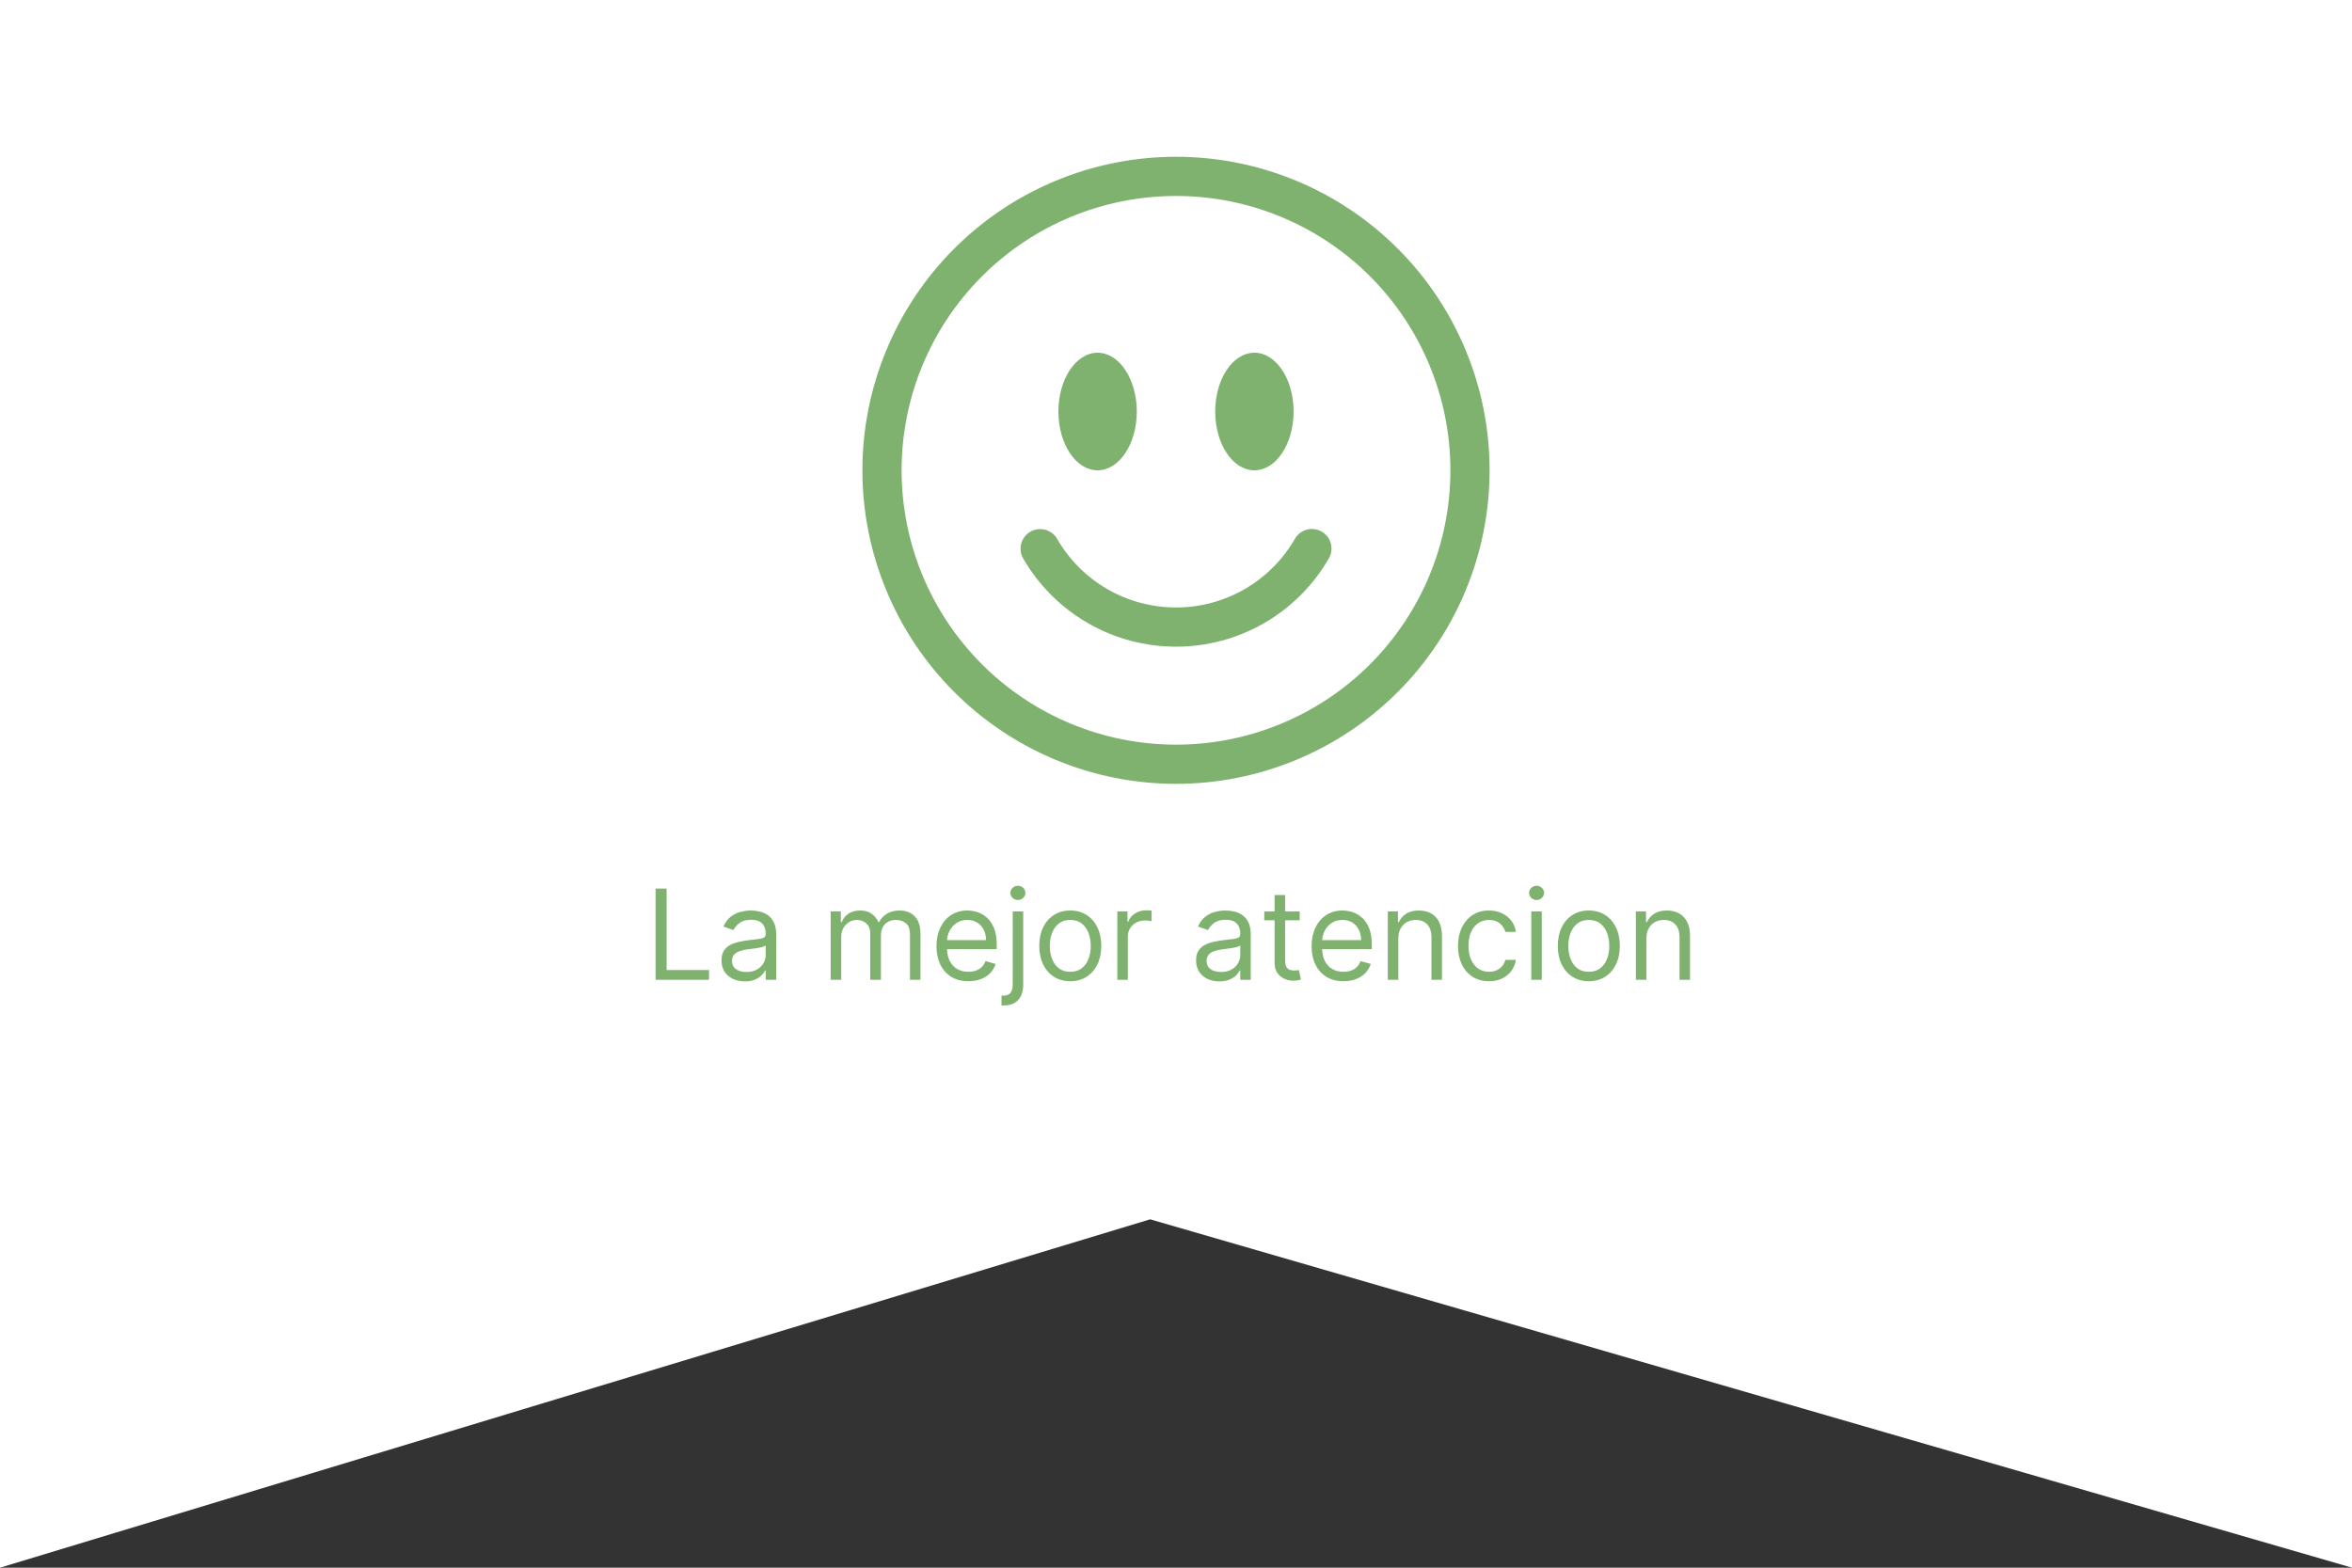<svg width="300" height="200" viewBox="0 0 300 200" fill="none" xmlns="http://www.w3.org/2000/svg">
<rect x="0" y="0" width="300" height="200" fill="#333333" stroke="none"/>
<path d="M0 0H300V200L146.7 155.556L0 200V0Z" fill="white"/>
<path d="M83.62 125V113.364H85.029V123.75H90.438V125H83.62ZM95.006 125.205C94.453 125.205 93.951 125.1 93.501 124.892C93.05 124.68 92.692 124.375 92.427 123.977C92.162 123.576 92.029 123.091 92.029 122.523C92.029 122.023 92.128 121.617 92.325 121.307C92.522 120.992 92.785 120.746 93.114 120.568C93.444 120.39 93.808 120.258 94.205 120.17C94.607 120.08 95.01 120.008 95.415 119.955C95.946 119.886 96.376 119.835 96.705 119.801C97.039 119.763 97.281 119.701 97.433 119.614C97.588 119.527 97.665 119.375 97.665 119.159V119.114C97.665 118.553 97.512 118.117 97.205 117.807C96.902 117.496 96.442 117.341 95.825 117.341C95.184 117.341 94.683 117.481 94.319 117.761C93.955 118.042 93.7 118.341 93.552 118.659L92.279 118.205C92.506 117.674 92.809 117.261 93.188 116.966C93.571 116.667 93.987 116.458 94.438 116.341C94.893 116.22 95.34 116.159 95.779 116.159C96.059 116.159 96.381 116.193 96.745 116.261C97.112 116.326 97.467 116.46 97.808 116.665C98.152 116.869 98.438 117.178 98.665 117.591C98.893 118.004 99.006 118.557 99.006 119.25V125H97.665V123.818H97.597C97.506 124.008 97.355 124.21 97.143 124.426C96.931 124.642 96.648 124.826 96.296 124.977C95.944 125.129 95.514 125.205 95.006 125.205ZM95.211 124C95.741 124 96.188 123.896 96.552 123.688C96.919 123.479 97.196 123.21 97.381 122.881C97.571 122.551 97.665 122.205 97.665 121.841V120.614C97.609 120.682 97.484 120.744 97.29 120.801C97.101 120.854 96.881 120.902 96.631 120.943C96.385 120.981 96.145 121.015 95.91 121.045C95.679 121.072 95.491 121.095 95.347 121.114C94.999 121.159 94.673 121.233 94.37 121.335C94.071 121.434 93.828 121.583 93.643 121.784C93.461 121.981 93.37 122.25 93.37 122.591C93.37 123.057 93.542 123.409 93.887 123.648C94.236 123.883 94.677 124 95.211 124ZM105.954 125V116.273H107.249V117.636H107.363C107.545 117.17 107.838 116.809 108.244 116.551C108.649 116.29 109.136 116.159 109.704 116.159C110.28 116.159 110.759 116.29 111.141 116.551C111.528 116.809 111.829 117.17 112.045 117.636H112.136C112.359 117.186 112.694 116.828 113.141 116.562C113.588 116.294 114.124 116.159 114.749 116.159C115.53 116.159 116.168 116.403 116.664 116.892C117.16 117.377 117.408 118.133 117.408 119.159V125H116.067V119.159C116.067 118.515 115.891 118.055 115.539 117.778C115.187 117.502 114.772 117.364 114.295 117.364C113.681 117.364 113.206 117.549 112.869 117.92C112.531 118.288 112.363 118.754 112.363 119.318V125H110.999V119.023C110.999 118.527 110.838 118.127 110.516 117.824C110.194 117.517 109.78 117.364 109.272 117.364C108.924 117.364 108.598 117.456 108.295 117.642C107.996 117.828 107.753 118.085 107.567 118.415C107.386 118.741 107.295 119.117 107.295 119.545V125H105.954ZM123.519 125.182C122.678 125.182 121.953 124.996 121.343 124.625C120.737 124.25 120.269 123.727 119.94 123.057C119.614 122.383 119.451 121.598 119.451 120.705C119.451 119.811 119.614 119.023 119.94 118.341C120.269 117.655 120.728 117.121 121.315 116.739C121.906 116.352 122.595 116.159 123.383 116.159C123.837 116.159 124.286 116.235 124.729 116.386C125.173 116.538 125.576 116.784 125.94 117.125C126.303 117.462 126.593 117.909 126.809 118.466C127.025 119.023 127.133 119.708 127.133 120.523V121.091H120.406V119.932H125.769C125.769 119.439 125.671 119 125.474 118.614C125.281 118.227 125.004 117.922 124.644 117.699C124.288 117.475 123.868 117.364 123.383 117.364C122.849 117.364 122.387 117.496 121.996 117.761C121.61 118.023 121.313 118.364 121.104 118.784C120.896 119.205 120.792 119.655 120.792 120.136V120.909C120.792 121.568 120.906 122.127 121.133 122.585C121.364 123.04 121.684 123.386 122.093 123.625C122.502 123.86 122.978 123.977 123.519 123.977C123.871 123.977 124.19 123.928 124.474 123.83C124.762 123.727 125.01 123.576 125.218 123.375C125.426 123.17 125.587 122.917 125.701 122.614L126.996 122.977C126.86 123.417 126.631 123.803 126.309 124.136C125.987 124.466 125.589 124.723 125.116 124.909C124.642 125.091 124.11 125.182 123.519 125.182ZM129.173 116.273H130.513V125.636C130.513 126.174 130.421 126.64 130.235 127.034C130.053 127.428 129.777 127.733 129.406 127.949C129.038 128.165 128.574 128.273 128.013 128.273C127.968 128.273 127.923 128.273 127.877 128.273C127.832 128.273 127.786 128.273 127.741 128.273V127.023C127.786 127.023 127.828 127.023 127.866 127.023C127.904 127.023 127.945 127.023 127.991 127.023C128.4 127.023 128.699 126.902 128.888 126.659C129.078 126.42 129.173 126.08 129.173 125.636V116.273ZM129.832 114.818C129.57 114.818 129.345 114.729 129.156 114.551C128.97 114.373 128.877 114.159 128.877 113.909C128.877 113.659 128.97 113.445 129.156 113.267C129.345 113.089 129.57 113 129.832 113C130.093 113 130.317 113.089 130.502 113.267C130.692 113.445 130.786 113.659 130.786 113.909C130.786 114.159 130.692 114.373 130.502 114.551C130.317 114.729 130.093 114.818 129.832 114.818ZM136.515 125.182C135.727 125.182 135.036 124.994 134.441 124.619C133.85 124.244 133.388 123.72 133.055 123.045C132.725 122.371 132.56 121.583 132.56 120.682C132.56 119.773 132.725 118.979 133.055 118.301C133.388 117.623 133.85 117.097 134.441 116.722C135.036 116.347 135.727 116.159 136.515 116.159C137.303 116.159 137.992 116.347 138.583 116.722C139.178 117.097 139.64 117.623 139.969 118.301C140.303 118.979 140.469 119.773 140.469 120.682C140.469 121.583 140.303 122.371 139.969 123.045C139.64 123.72 139.178 124.244 138.583 124.619C137.992 124.994 137.303 125.182 136.515 125.182ZM136.515 123.977C137.113 123.977 137.606 123.824 137.992 123.517C138.379 123.21 138.665 122.807 138.85 122.307C139.036 121.807 139.129 121.265 139.129 120.682C139.129 120.098 139.036 119.555 138.85 119.051C138.665 118.547 138.379 118.14 137.992 117.83C137.606 117.519 137.113 117.364 136.515 117.364C135.916 117.364 135.424 117.519 135.038 117.83C134.651 118.14 134.365 118.547 134.18 119.051C133.994 119.555 133.901 120.098 133.901 120.682C133.901 121.265 133.994 121.807 134.18 122.307C134.365 122.807 134.651 123.21 135.038 123.517C135.424 123.824 135.916 123.977 136.515 123.977ZM142.516 125V116.273H143.812V117.591H143.903C144.062 117.159 144.35 116.809 144.766 116.54C145.183 116.271 145.653 116.136 146.175 116.136C146.274 116.136 146.397 116.138 146.545 116.142C146.692 116.146 146.804 116.152 146.88 116.159V117.523C146.835 117.511 146.73 117.494 146.567 117.472C146.408 117.445 146.24 117.432 146.062 117.432C145.638 117.432 145.259 117.521 144.925 117.699C144.596 117.873 144.335 118.116 144.141 118.426C143.952 118.733 143.857 119.083 143.857 119.477V125H142.516ZM155.538 125.205C154.985 125.205 154.483 125.1 154.032 124.892C153.581 124.68 153.223 124.375 152.958 123.977C152.693 123.576 152.56 123.091 152.56 122.523C152.56 122.023 152.659 121.617 152.856 121.307C153.053 120.992 153.316 120.746 153.646 120.568C153.975 120.39 154.339 120.258 154.737 120.17C155.138 120.08 155.541 120.008 155.947 119.955C156.477 119.886 156.907 119.835 157.237 119.801C157.57 119.763 157.812 119.701 157.964 119.614C158.119 119.527 158.197 119.375 158.197 119.159V119.114C158.197 118.553 158.043 118.117 157.737 117.807C157.433 117.496 156.973 117.341 156.356 117.341C155.716 117.341 155.214 117.481 154.85 117.761C154.487 118.042 154.231 118.341 154.083 118.659L152.81 118.205C153.038 117.674 153.341 117.261 153.719 116.966C154.102 116.667 154.519 116.458 154.969 116.341C155.424 116.22 155.871 116.159 156.31 116.159C156.591 116.159 156.913 116.193 157.276 116.261C157.644 116.326 157.998 116.46 158.339 116.665C158.683 116.869 158.969 117.178 159.197 117.591C159.424 118.004 159.538 118.557 159.538 119.25V125H158.197V123.818H158.129C158.038 124.008 157.886 124.21 157.674 124.426C157.462 124.642 157.18 124.826 156.827 124.977C156.475 125.129 156.045 125.205 155.538 125.205ZM155.742 124C156.272 124 156.719 123.896 157.083 123.688C157.451 123.479 157.727 123.21 157.913 122.881C158.102 122.551 158.197 122.205 158.197 121.841V120.614C158.14 120.682 158.015 120.744 157.822 120.801C157.632 120.854 157.413 120.902 157.163 120.943C156.916 120.981 156.676 121.015 156.441 121.045C156.21 121.072 156.022 121.095 155.879 121.114C155.53 121.159 155.204 121.233 154.901 121.335C154.602 121.434 154.36 121.583 154.174 121.784C153.992 121.981 153.901 122.25 153.901 122.591C153.901 123.057 154.074 123.409 154.418 123.648C154.767 123.883 155.208 124 155.742 124ZM165.781 116.273V117.409H161.258V116.273H165.781ZM162.576 114.182H163.917V122.5C163.917 122.879 163.972 123.163 164.082 123.352C164.195 123.538 164.339 123.663 164.513 123.727C164.692 123.788 164.879 123.818 165.076 123.818C165.224 123.818 165.345 123.811 165.44 123.795C165.534 123.777 165.61 123.761 165.667 123.75L165.94 124.955C165.849 124.989 165.722 125.023 165.559 125.057C165.396 125.095 165.19 125.114 164.94 125.114C164.561 125.114 164.19 125.032 163.826 124.869C163.466 124.706 163.167 124.458 162.928 124.125C162.693 123.792 162.576 123.371 162.576 122.864V114.182ZM171.363 125.182C170.522 125.182 169.797 124.996 169.187 124.625C168.581 124.25 168.113 123.727 167.783 123.057C167.458 122.383 167.295 121.598 167.295 120.705C167.295 119.811 167.458 119.023 167.783 118.341C168.113 117.655 168.571 117.121 169.158 116.739C169.749 116.352 170.439 116.159 171.227 116.159C171.681 116.159 172.13 116.235 172.573 116.386C173.016 116.538 173.42 116.784 173.783 117.125C174.147 117.462 174.437 117.909 174.653 118.466C174.869 119.023 174.977 119.708 174.977 120.523V121.091H168.249V119.932H173.613C173.613 119.439 173.514 119 173.317 118.614C173.124 118.227 172.848 117.922 172.488 117.699C172.132 117.475 171.711 117.364 171.227 117.364C170.692 117.364 170.23 117.496 169.84 117.761C169.454 118.023 169.156 118.364 168.948 118.784C168.74 119.205 168.636 119.655 168.636 120.136V120.909C168.636 121.568 168.749 122.127 168.977 122.585C169.208 123.04 169.528 123.386 169.937 123.625C170.346 123.86 170.821 123.977 171.363 123.977C171.715 123.977 172.033 123.928 172.317 123.83C172.605 123.727 172.853 123.576 173.062 123.375C173.27 123.17 173.431 122.917 173.545 122.614L174.84 122.977C174.704 123.417 174.475 123.803 174.153 124.136C173.831 124.466 173.433 124.723 172.96 124.909C172.486 125.091 171.954 125.182 171.363 125.182ZM178.357 119.75V125H177.016V116.273H178.312V117.636H178.425C178.63 117.193 178.941 116.837 179.357 116.568C179.774 116.295 180.312 116.159 180.971 116.159C181.562 116.159 182.079 116.28 182.522 116.523C182.965 116.761 183.31 117.125 183.556 117.614C183.802 118.098 183.925 118.712 183.925 119.455V125H182.585V119.545C182.585 118.86 182.406 118.326 182.05 117.943C181.694 117.557 181.206 117.364 180.585 117.364C180.156 117.364 179.774 117.456 179.437 117.642C179.103 117.828 178.84 118.098 178.647 118.455C178.454 118.811 178.357 119.242 178.357 119.75ZM189.921 125.182C189.103 125.182 188.398 124.989 187.808 124.602C187.217 124.216 186.762 123.684 186.444 123.006C186.126 122.328 185.967 121.553 185.967 120.682C185.967 119.795 186.129 119.013 186.455 118.335C186.785 117.653 187.243 117.121 187.83 116.739C188.421 116.352 189.111 116.159 189.898 116.159C190.512 116.159 191.065 116.273 191.558 116.5C192.05 116.727 192.453 117.045 192.768 117.455C193.082 117.864 193.277 118.341 193.353 118.886H192.012C191.91 118.489 191.683 118.136 191.33 117.83C190.982 117.519 190.512 117.364 189.921 117.364C189.398 117.364 188.94 117.5 188.546 117.773C188.156 118.042 187.851 118.422 187.631 118.915C187.415 119.403 187.308 119.977 187.308 120.636C187.308 121.311 187.414 121.898 187.626 122.398C187.842 122.898 188.145 123.286 188.535 123.562C188.929 123.839 189.391 123.977 189.921 123.977C190.27 123.977 190.586 123.917 190.87 123.795C191.154 123.674 191.395 123.5 191.592 123.273C191.789 123.045 191.929 122.773 192.012 122.455H193.353C193.277 122.97 193.09 123.434 192.79 123.847C192.495 124.256 192.103 124.581 191.614 124.824C191.129 125.062 190.565 125.182 189.921 125.182ZM195.313 125V116.273H196.654V125H195.313ZM195.995 114.818C195.734 114.818 195.508 114.729 195.319 114.551C195.133 114.373 195.04 114.159 195.04 113.909C195.04 113.659 195.133 113.445 195.319 113.267C195.508 113.089 195.734 113 195.995 113C196.256 113 196.48 113.089 196.665 113.267C196.855 113.445 196.95 113.659 196.95 113.909C196.95 114.159 196.855 114.373 196.665 114.551C196.48 114.729 196.256 114.818 195.995 114.818ZM202.656 125.182C201.868 125.182 201.176 124.994 200.582 124.619C199.991 124.244 199.529 123.72 199.195 123.045C198.866 122.371 198.701 121.583 198.701 120.682C198.701 119.773 198.866 118.979 199.195 118.301C199.529 117.623 199.991 117.097 200.582 116.722C201.176 116.347 201.868 116.159 202.656 116.159C203.443 116.159 204.133 116.347 204.724 116.722C205.318 117.097 205.781 117.623 206.11 118.301C206.443 118.979 206.61 119.773 206.61 120.682C206.61 121.583 206.443 122.371 206.11 123.045C205.781 123.72 205.318 124.244 204.724 124.619C204.133 124.994 203.443 125.182 202.656 125.182ZM202.656 123.977C203.254 123.977 203.746 123.824 204.133 123.517C204.519 123.21 204.805 122.807 204.991 122.307C205.176 121.807 205.269 121.265 205.269 120.682C205.269 120.098 205.176 119.555 204.991 119.051C204.805 118.547 204.519 118.14 204.133 117.83C203.746 117.519 203.254 117.364 202.656 117.364C202.057 117.364 201.565 117.519 201.178 117.83C200.792 118.14 200.506 118.547 200.32 119.051C200.135 119.555 200.042 120.098 200.042 120.682C200.042 121.265 200.135 121.807 200.32 122.307C200.506 122.807 200.792 123.21 201.178 123.517C201.565 123.824 202.057 123.977 202.656 123.977ZM209.998 119.75V125H208.657V116.273H209.952V117.636H210.066C210.271 117.193 210.581 116.837 210.998 116.568C211.415 116.295 211.952 116.159 212.612 116.159C213.202 116.159 213.719 116.28 214.163 116.523C214.606 116.761 214.951 117.125 215.197 117.614C215.443 118.098 215.566 118.712 215.566 119.455V125H214.225V119.545C214.225 118.86 214.047 118.326 213.691 117.943C213.335 117.557 212.846 117.364 212.225 117.364C211.797 117.364 211.415 117.456 211.077 117.642C210.744 117.828 210.481 118.098 210.288 118.455C210.094 118.811 209.998 119.242 209.998 119.75Z" fill="#7FB26F"/>
<g clip-path="url(#clip0_0_1)">
<path d="M150 95C140.717 95 131.815 91.312 125.251 84.749C118.687 78.185 115 69.283 115 60C115 50.717 118.687 41.815 125.251 35.251C131.815 28.688 140.717 25 150 25C159.283 25 168.185 28.688 174.749 35.251C181.313 41.815 185 50.717 185 60C185 69.283 181.313 78.185 174.749 84.749C168.185 91.312 159.283 95 150 95ZM150 100C160.609 100 170.783 95.786 178.284 88.284C185.786 80.783 190 70.609 190 60C190 49.391 185.786 39.217 178.284 31.716C170.783 24.214 160.609 20 150 20C139.391 20 129.217 24.214 121.716 31.716C114.214 39.217 110 49.391 110 60C110 70.609 114.214 80.783 121.716 88.284C129.217 95.786 139.391 100 150 100Z" fill="#7FB26F"/>
<path d="M131.425 67.835C131.999 67.504 132.682 67.414 133.322 67.585C133.962 67.757 134.508 68.176 134.84 68.75C136.376 71.412 138.585 73.622 141.247 75.158C143.908 76.694 146.927 77.502 150 77.5C153.073 77.502 156.092 76.694 158.753 75.158C161.415 73.622 163.624 71.412 165.16 68.75C165.323 68.463 165.541 68.212 165.802 68.01C166.062 67.808 166.36 67.659 166.678 67.573C166.996 67.487 167.329 67.464 167.656 67.507C167.982 67.549 168.298 67.656 168.583 67.821C168.869 67.985 169.119 68.205 169.319 68.467C169.519 68.729 169.666 69.028 169.75 69.347C169.835 69.665 169.855 69.998 169.81 70.324C169.766 70.651 169.657 70.966 169.49 71.25C167.516 74.672 164.675 77.513 161.253 79.488C157.832 81.463 153.951 82.502 150 82.5C146.049 82.502 142.168 81.463 138.747 79.488C135.325 77.513 132.484 74.672 130.51 71.25C130.179 70.676 130.089 69.993 130.26 69.353C130.432 68.713 130.851 68.166 131.425 67.835ZM145 52.5C145 56.64 142.76 60 140 60C137.24 60 135 56.64 135 52.5C135 48.36 137.24 45 140 45C142.76 45 145 48.36 145 52.5ZM165 52.5C165 56.64 162.76 60 160 60C157.24 60 155 56.64 155 52.5C155 48.36 157.24 45 160 45C162.76 45 165 48.36 165 52.5Z" fill="#7FB26F"/>
</g>
<defs>
<clipPath id="clip0_0_1">
<rect width="80" height="80" fill="white" transform="translate(110 20)"/>
</clipPath>
</defs>
</svg>
